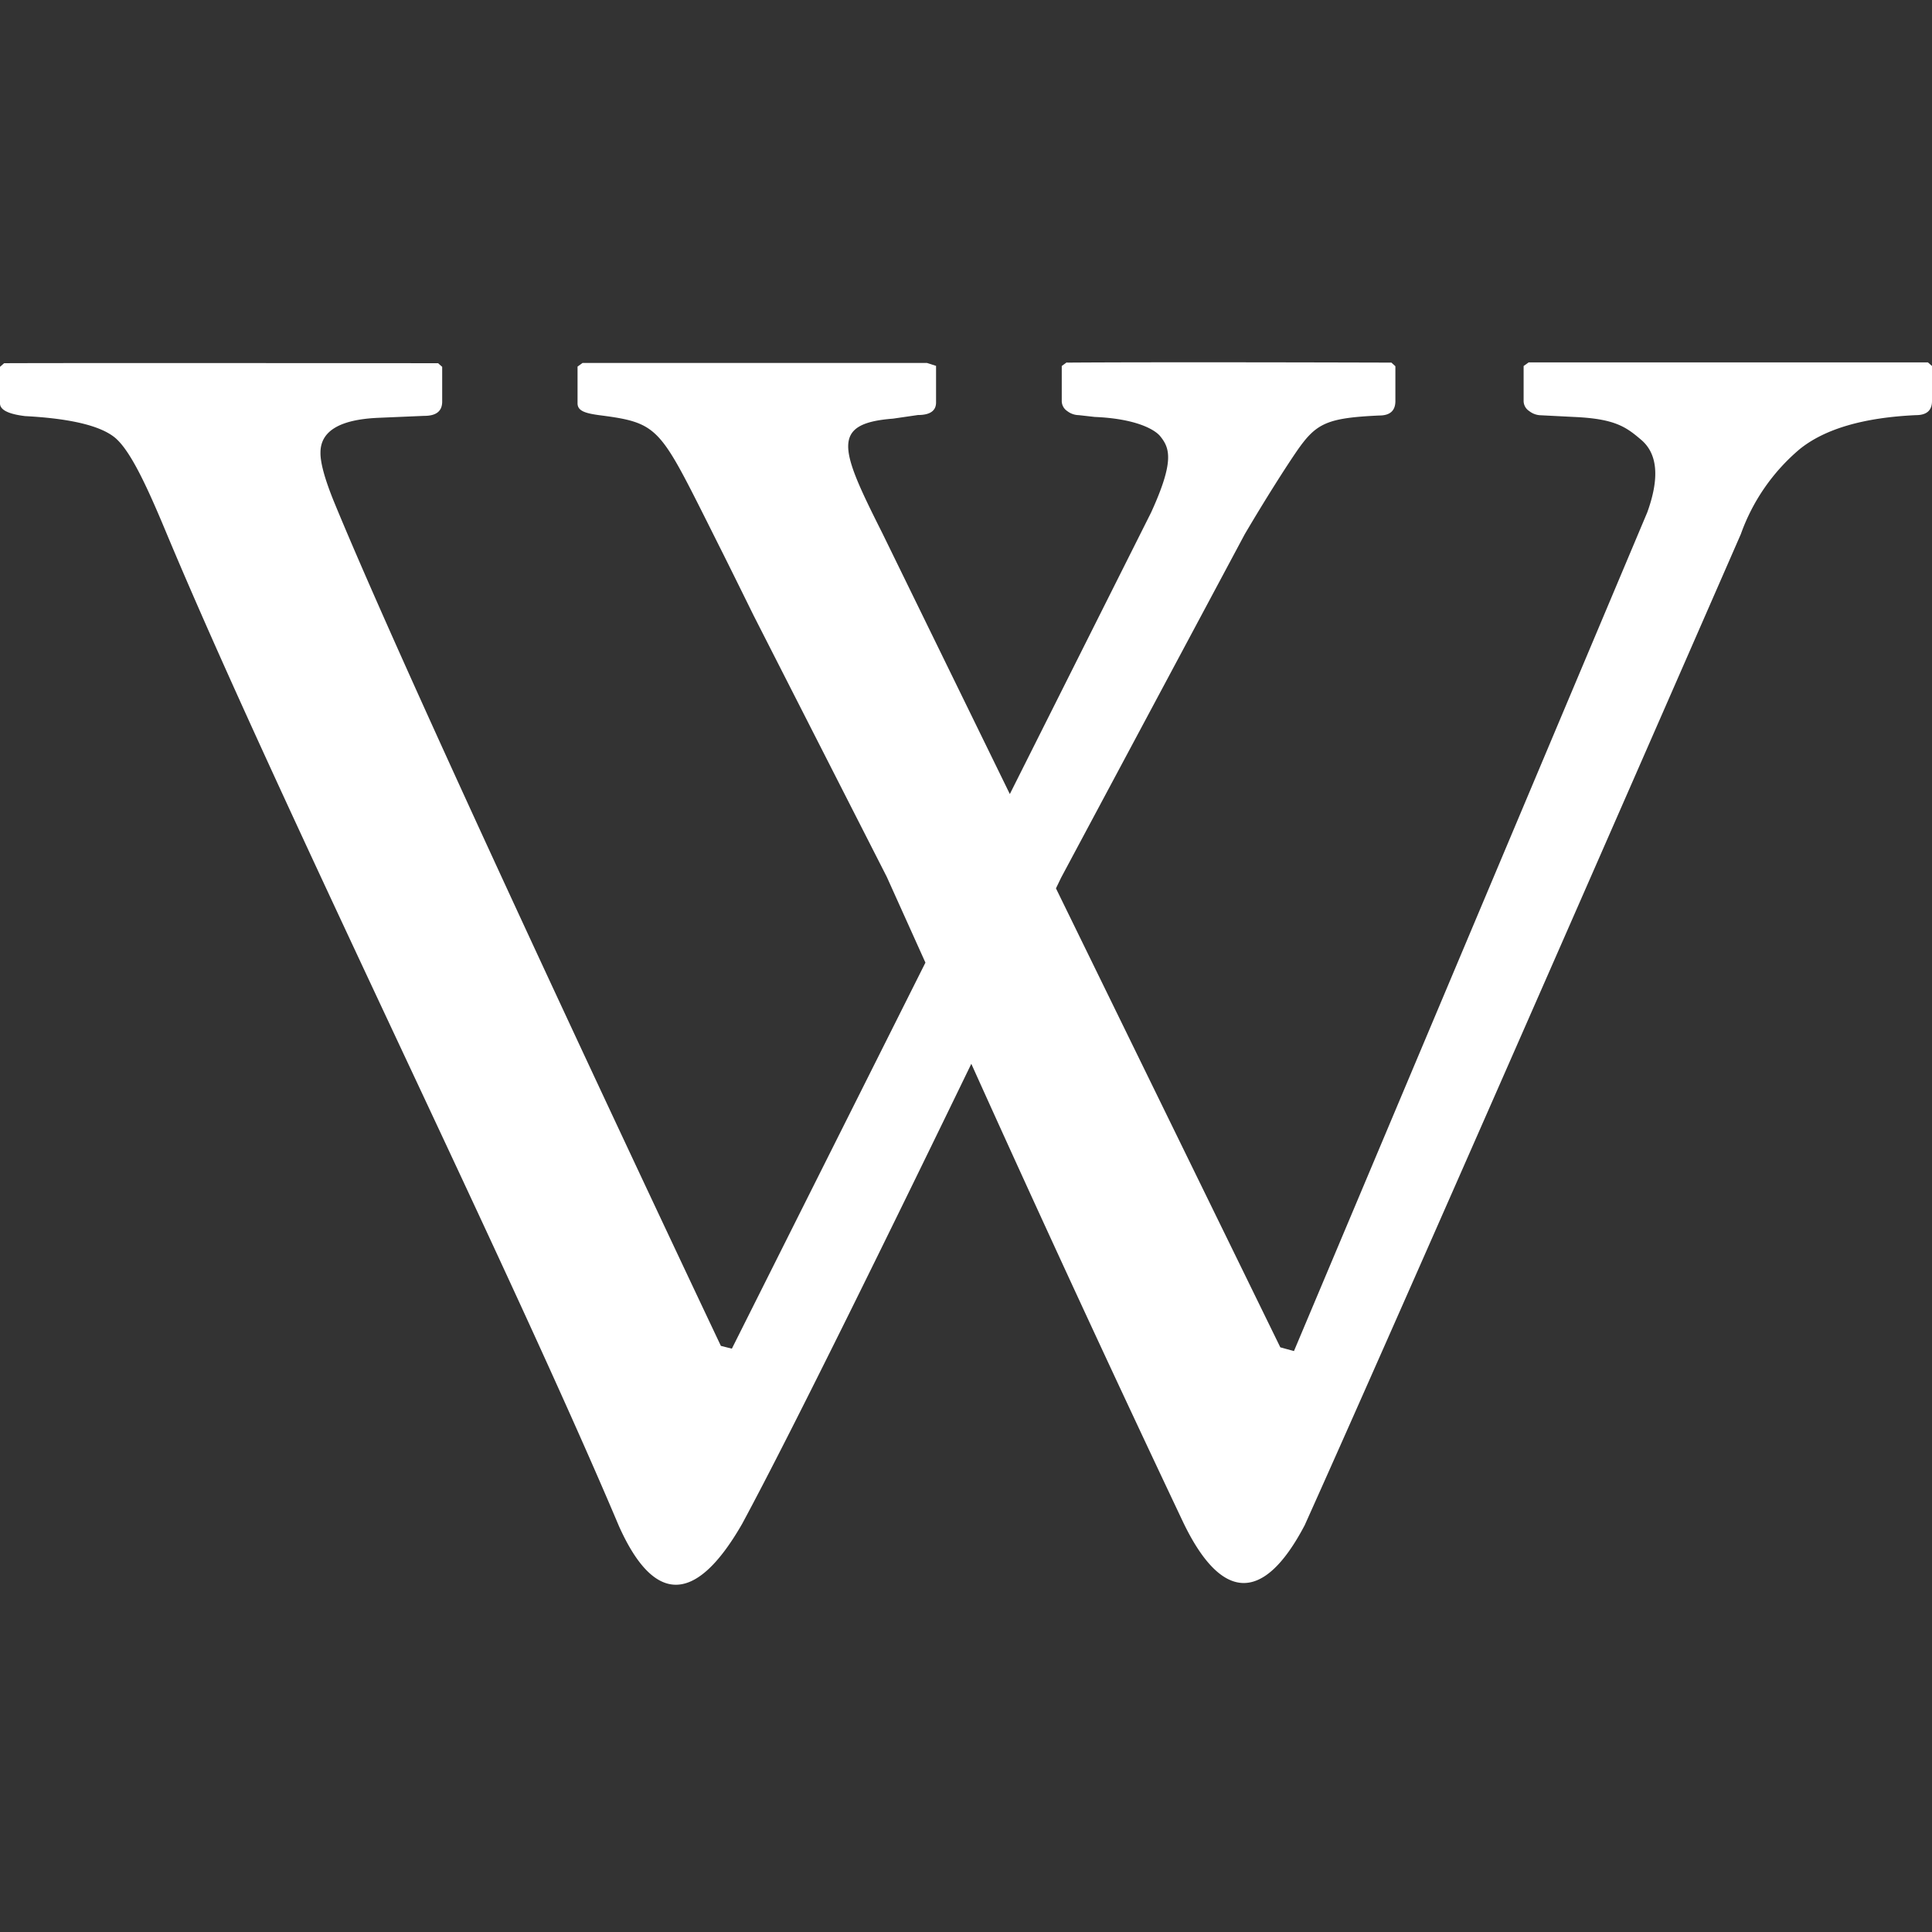 <svg xmlns="http://www.w3.org/2000/svg" width="1em" height="1em" viewBox="0 0 16 16"><rect x="0" y="0" width="16" height="16" fill="#333333" stroke="none"/><rect width="16" height="16" fill="none"/><path fill="white" d="M8.835 3.003c.828-.006 2.688 0 2.688 0l.033.03v.288q0 .12-.133.12c-.433.02-.522.063-.68.29c-.087.126-.258.393-.435.694l-1.52 2.843l-.043.089l1.858 3.801l.113.031l2.926-6.946q.152-.42-.044-.595c-.132-.114-.224-.18-.563-.195l-.275-.014a.16.16 0 0 1-.096-.035a.1.1 0 0 1-.046-.084v-.289l.042-.03h3.306l.034.03v.29q0 .117-.133.117q-.65.03-.962.281a1.64 1.64 0 0 0-.488.704s-2.691 6.16-3.612 8.208c-.353.672-.7.61-1.004-.019A224 224 0 0 1 8.044 8.81c-.623 1.285-1.475 3.026-1.898 3.81c-.411.715-.75.622-1.02.019c-.45-1.065-1.131-2.519-1.817-3.982c-.735-1.569-1.475-3.149-1.943-4.272c-.167-.4-.293-.657-.412-.759q-.18-.15-.746-.18Q0 3.421 0 3.341v-.303l.034-.03c.615-.003 3.594 0 3.594 0l.034.03v.288q0 .119-.15.118l-.375.016q-.483.02-.483.288q-.002.125.109.4c.72 1.753 3.207 6.998 3.207 6.998l.091.023l1.603-3.197l-.32-.71L6.24 5.095s-.213-.433-.286-.577l-.098-.196c-.387-.77-.411-.82-.865-.88c-.137-.017-.208-.035-.208-.102v-.304l.041-.03h2.853l.075.024v.303q0 .104-.15.104l-.206.03c-.523.04-.438.254-.09.946l1.057 2.163l1.17-2.332c.195-.427.155-.534.074-.633c-.046-.055-.202-.144-.54-.158l-.133-.015a.16.16 0 0 1-.096-.034a.1.1 0 0 1-.045-.085v-.288l.041-.03Z"/></svg>